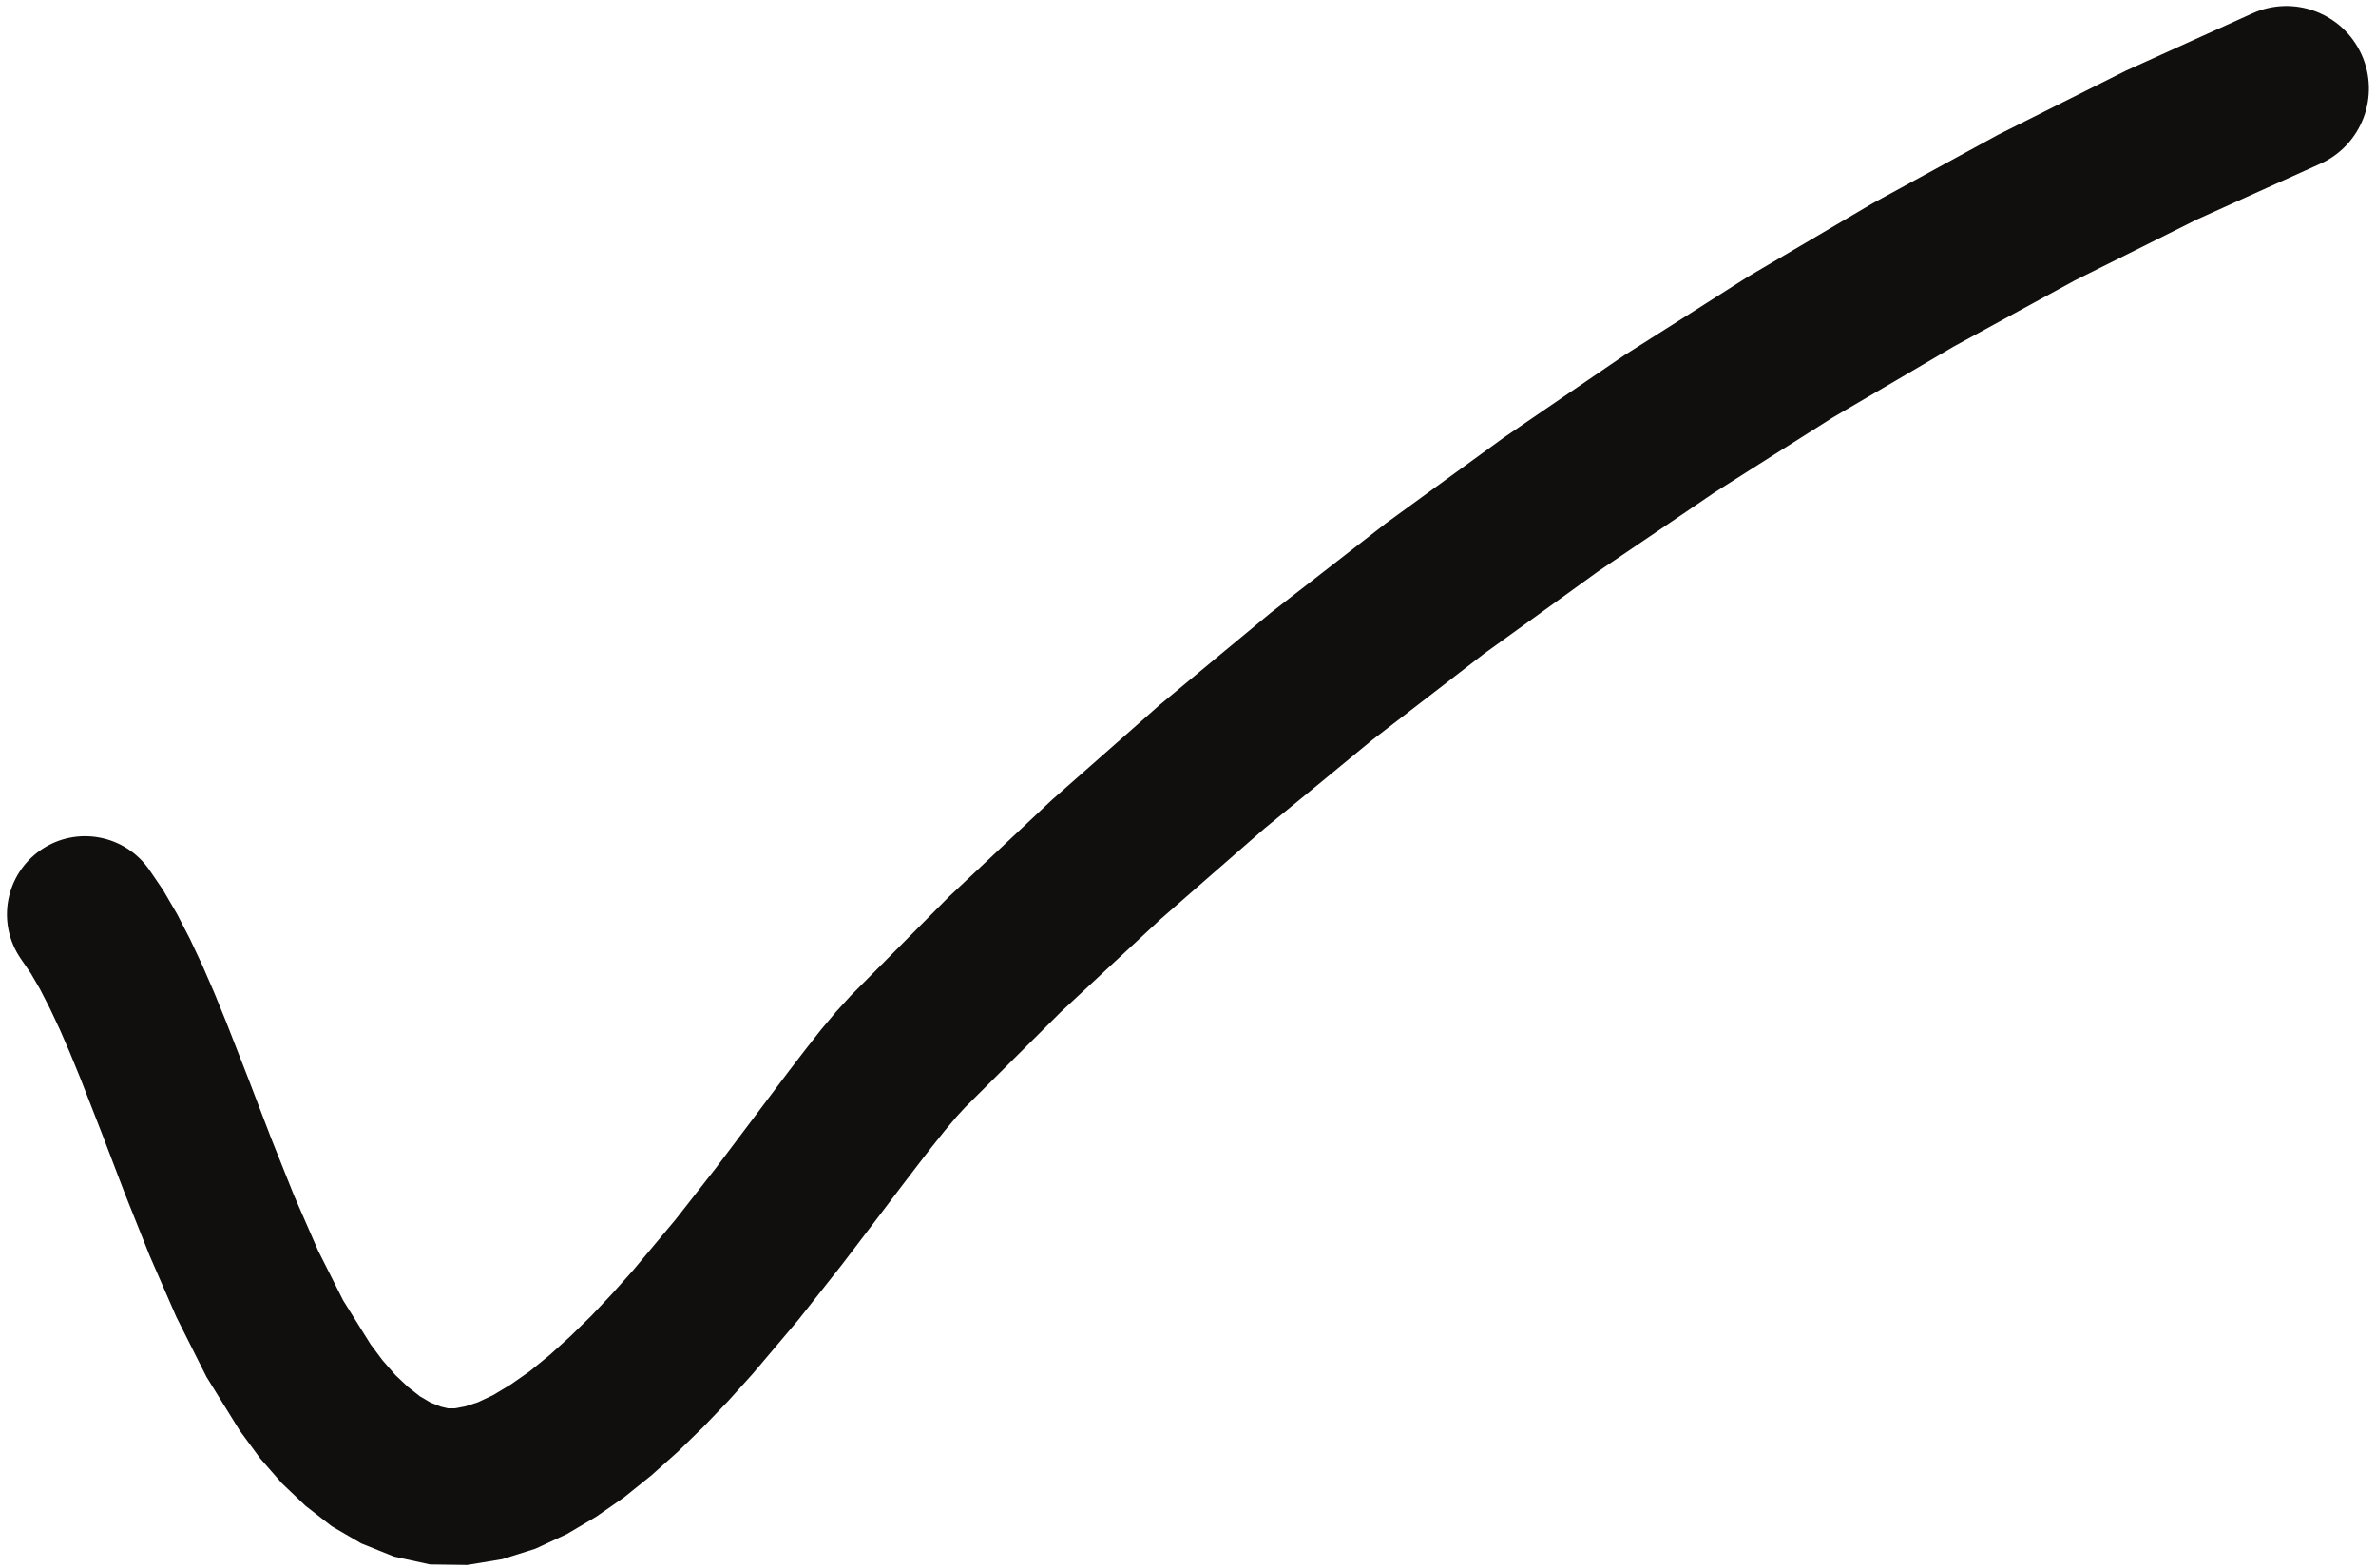 <svg width="250" height="165" viewBox="0 0 250 165" fill="none" xmlns="http://www.w3.org/2000/svg">
<path d="M73.985 150.173L76.608 147.44L79.204 144.56L84.008 138.88L88.547 133.133L92.671 127.72L94.579 125.2L96.341 122.893L97.955 120.8L99.405 118.987L100.636 117.52L101.568 116.507L106.611 111.48L111.604 106.507L116.855 101.613L122.104 96.733L127.584 91.947L133.073 87.16L138.751 82.507L144.419 77.84L150.269 73.333L156.12 68.813L162.129 64.48L168.147 60.133L174.288 55.973L180.413 51.813L186.652 47.853L192.888 43.907L199.212 40.2L205.541 36.48L211.933 32.987L218.309 29.507L224.727 26.307L231.136 23.107L237.565 20.2L244.147 17.227C248.516 15.253 250.455 10.107 248.477 5.733C246.5 1.373 241.356 -0.573 236.987 1.413L230.409 4.387L223.677 7.44L216.973 10.8L210.276 14.16L203.629 17.787L197.001 21.413L190.439 25.28L183.868 29.147L177.392 33.267L170.921 37.373L164.572 41.707L158.24 46.04L152.033 50.547L145.823 55.067L139.773 59.773L133.727 64.467L127.869 69.32L122.025 74.173L116.372 79.16L110.708 84.147L105.279 89.253L99.848 94.36L94.675 99.573L89.553 104.733L87.96 106.48L86.371 108.373L84.725 110.467L83.007 112.707L81.199 115.107L79.315 117.613L75.317 122.92L71.069 128.347L66.584 133.707L64.404 136.147L62.176 138.507L59.961 140.667L57.789 142.627L55.705 144.32L53.716 145.707L51.877 146.813L50.287 147.56L48.923 148L47.852 148.2H47.12L46.361 148.013L45.315 147.6L44.183 146.933L42.927 145.947L41.6 144.693L40.253 143.147L38.997 141.467L36.107 136.84L33.468 131.6L30.937 125.8L28.496 119.693L26.119 113.48L23.764 107.453L22.54 104.453L21.293 101.587L20.003 98.84L18.641 96.2L17.165 93.667L15.74 91.573C13.177 87.827 8.061 86.867 4.315 89.427C0.565 92 -0.395 97.107 2.167 100.853L3.251 102.44L4.213 104.093L5.24 106.093L6.3 108.347L7.38 110.84L8.472 113.507L10.769 119.4L13.167 125.68L15.744 132.133L18.556 138.587L21.721 144.88L25.22 150.533L27.388 153.48L29.656 156.08L32.144 158.453L34.901 160.6L38.011 162.413L41.455 163.8L45.243 164.627L49.175 164.68L52.863 164.067L56.329 162.973L59.625 161.44L62.715 159.613L65.671 157.56L68.537 155.253L71.299 152.787L73.985 150.173Z" fill="#100F0D"/>
</svg>
